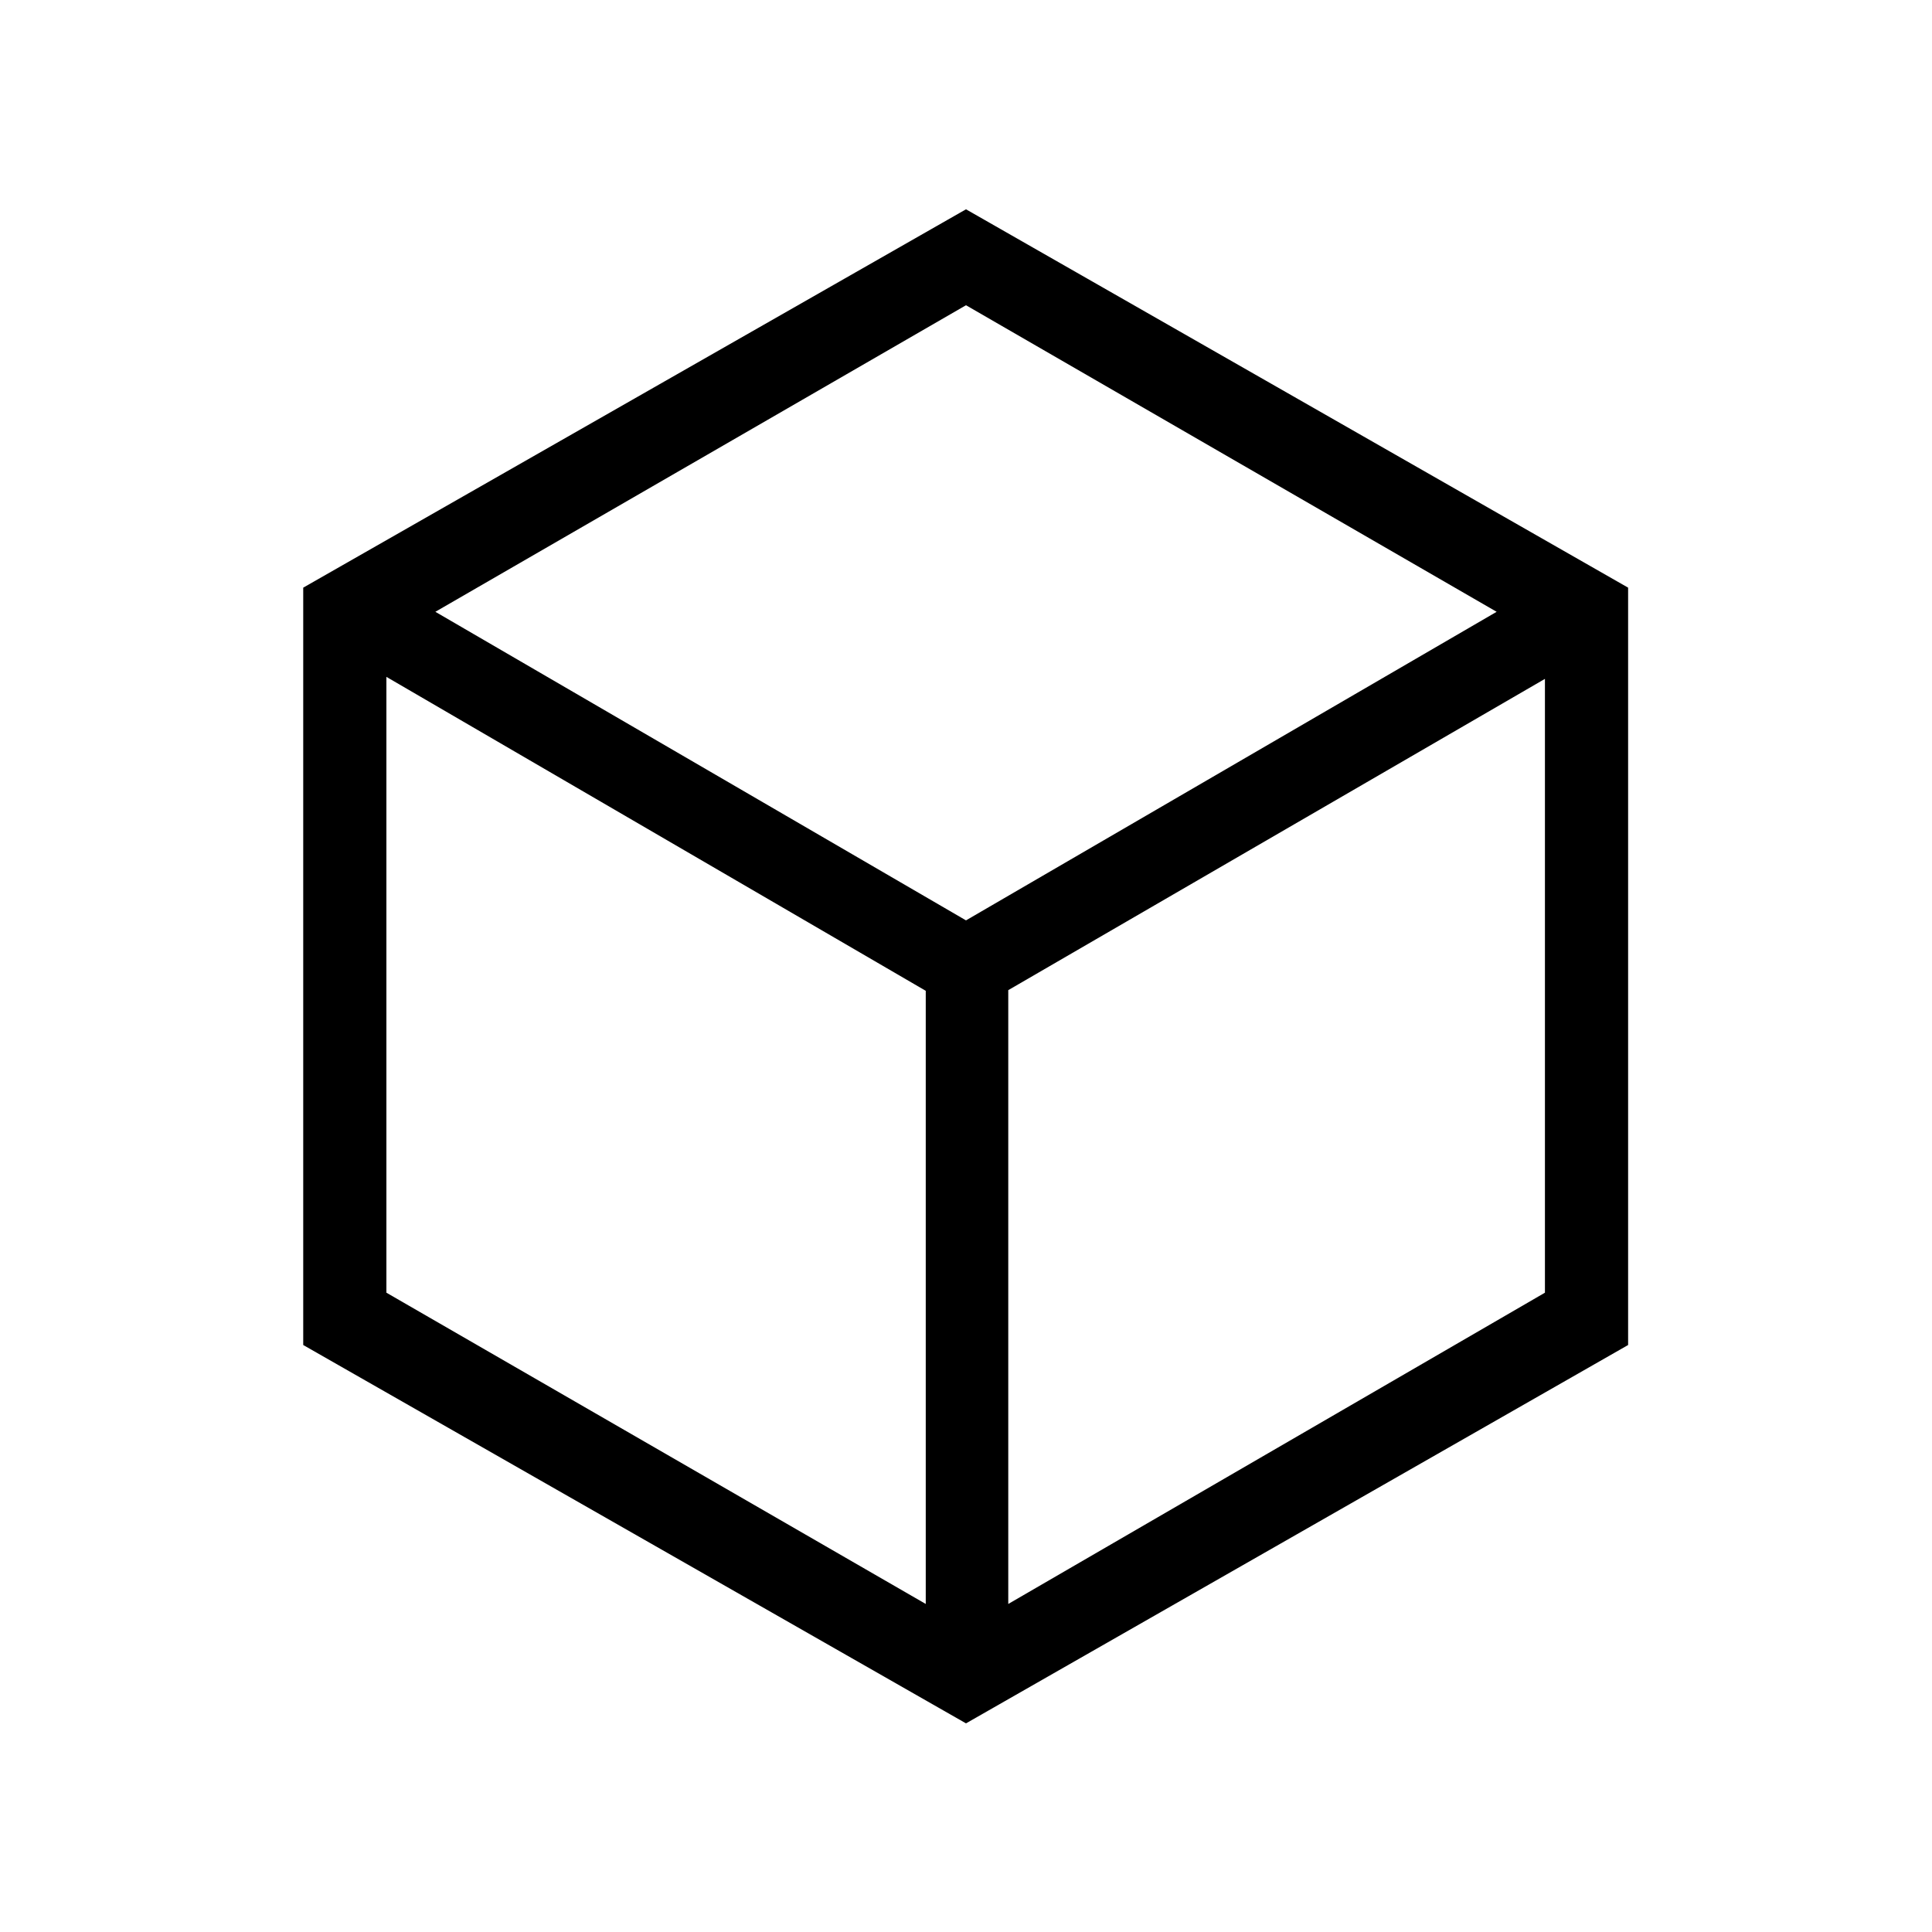 <svg xmlns="http://www.w3.org/2000/svg" height="40" viewBox="0 -960 960 960" width="40"><path d="M460-163v-304.67l-268-156v306L460-163Zm41 0 266.67-154.67v-305L501-468v305Zm-21-339.67L743.67-656 480-808.33 216.33-656 480-502.67Zm-329.33 211V-668L480-856l329 188v376.33l-329 188-329.33-188ZM480-480Z"/></svg>